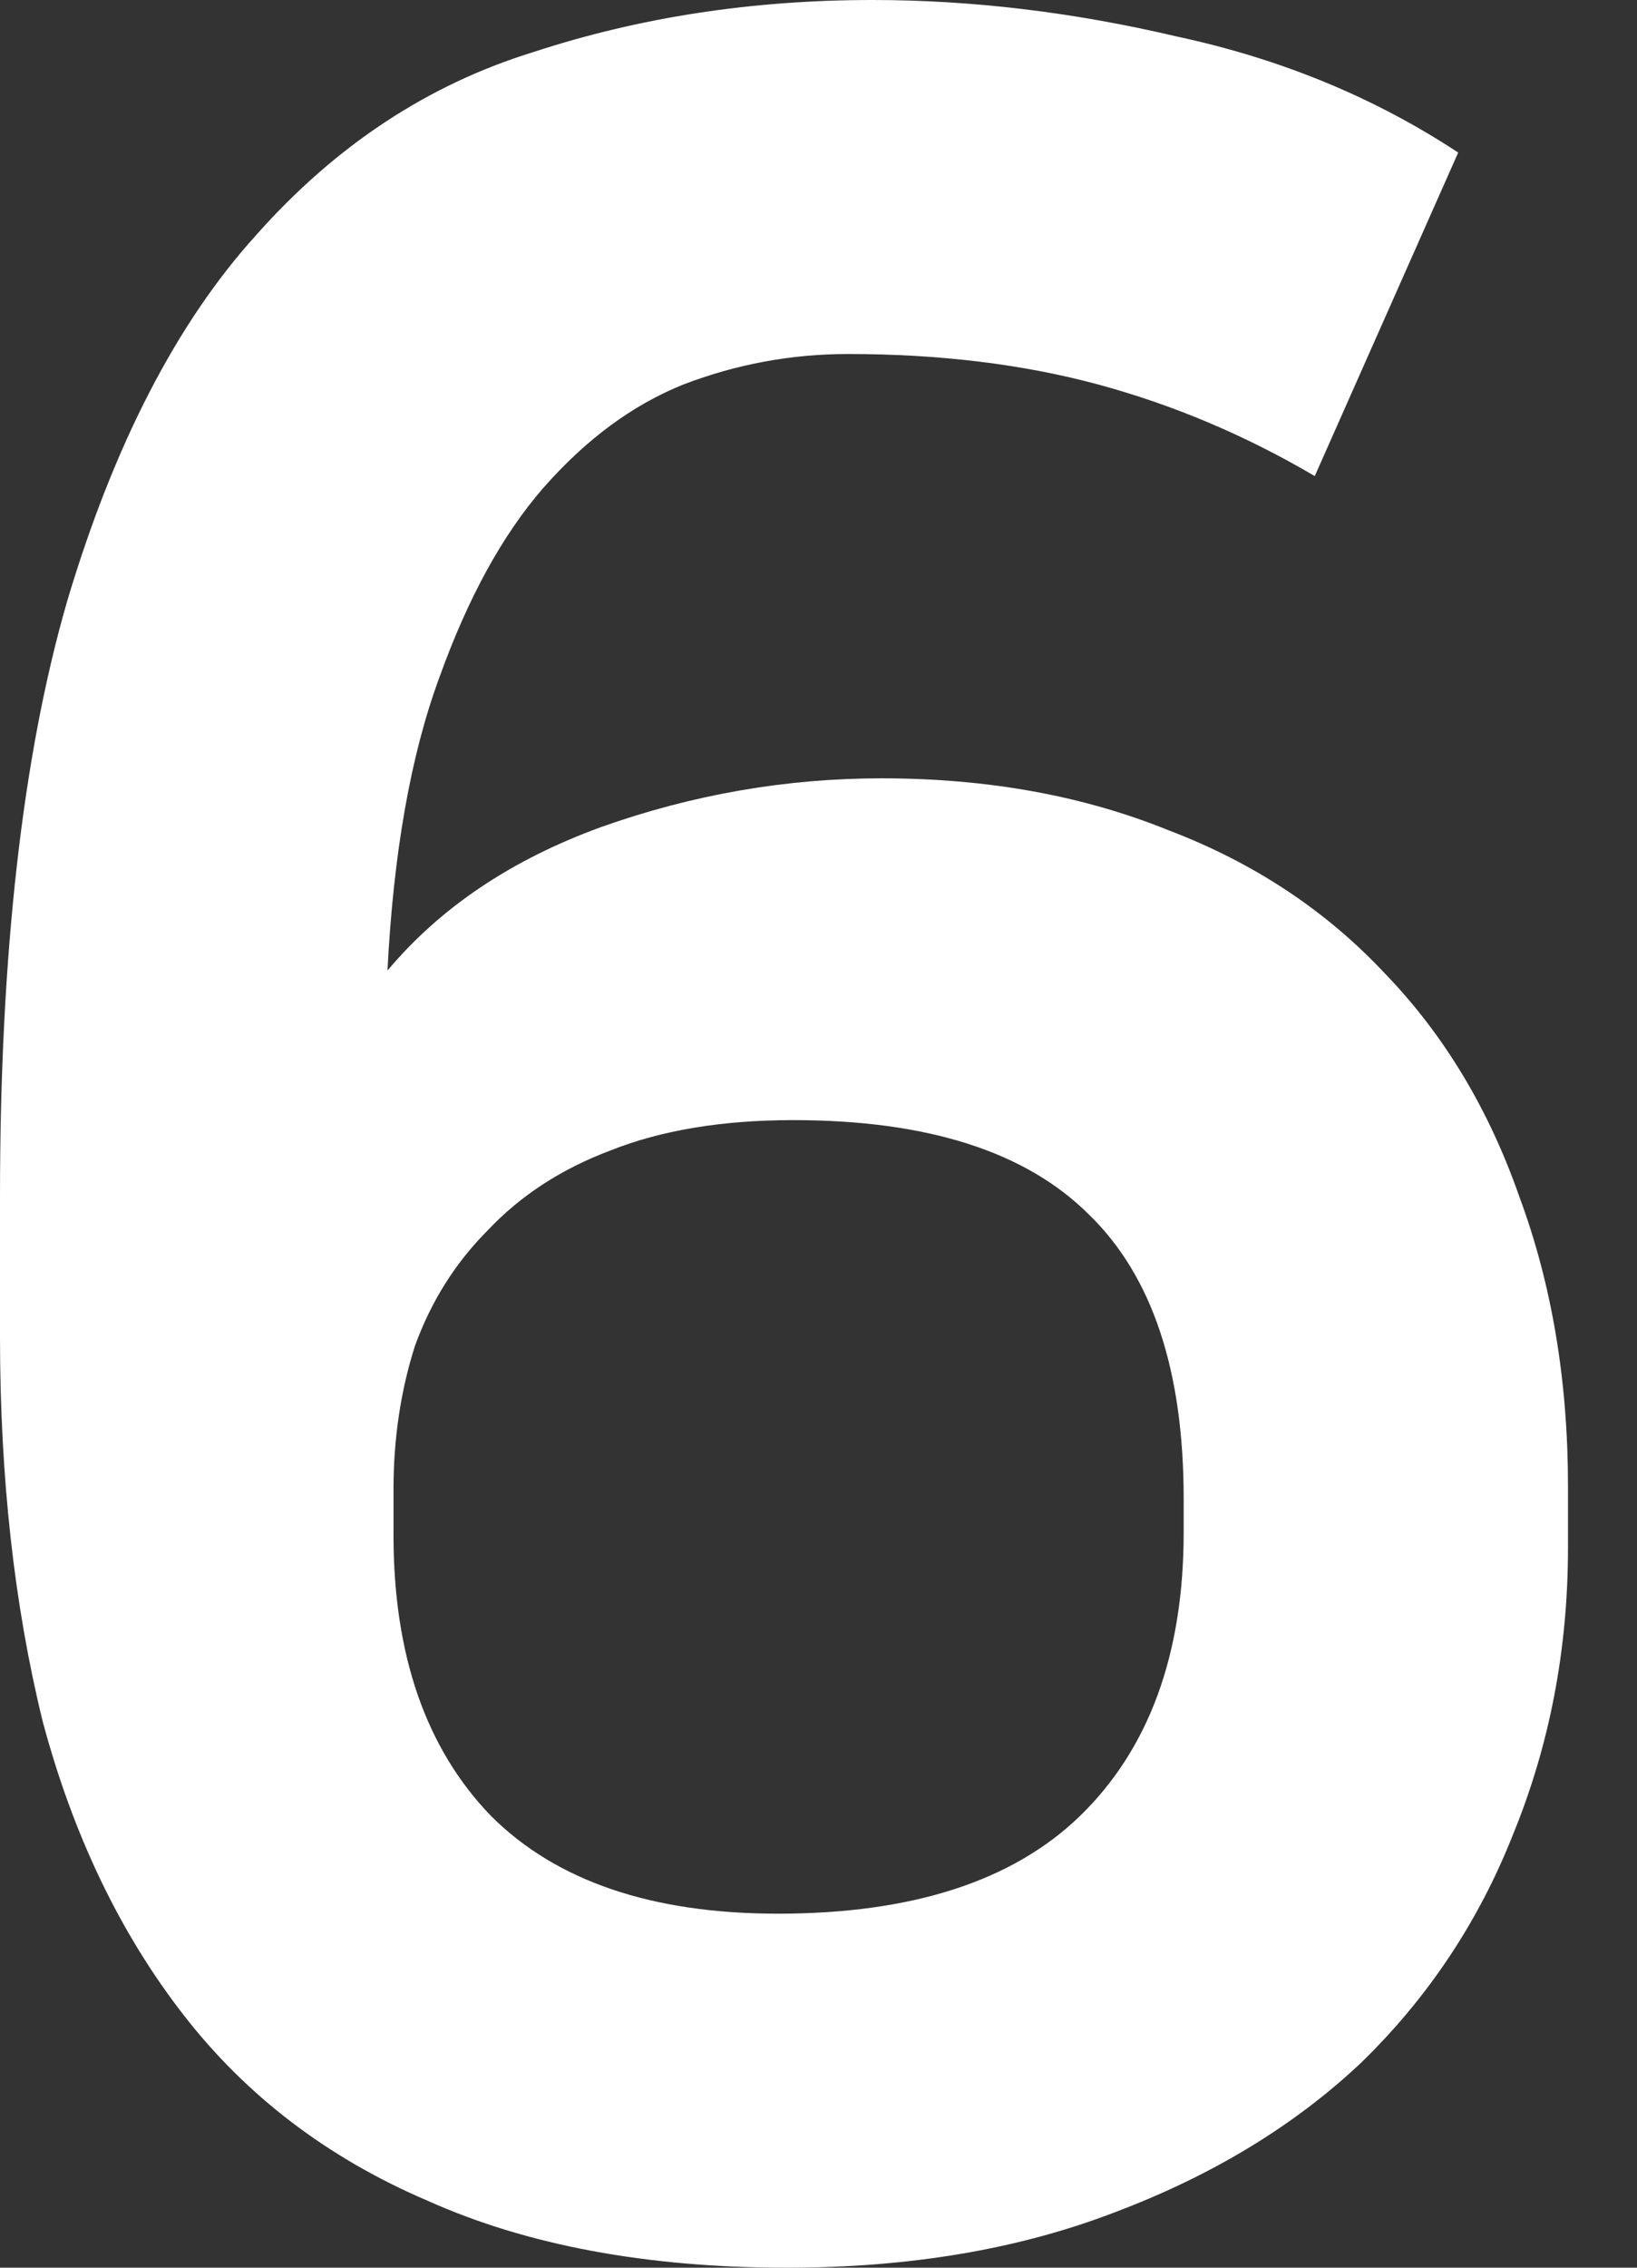 <svg width="13" height="18" viewBox="0 0 13 18" fill="none" xmlns="http://www.w3.org/2000/svg">
<rect x="0" y="0" width="13" height="18" fill="#333333" stroke="none"/>
<path d="M10.441 3.779C9.892 3.456 9.319 3.214 8.721 3.052C8.124 2.891 7.462 2.81 6.735 2.81C6.283 2.81 5.847 2.891 5.427 3.052C5.023 3.214 4.651 3.489 4.312 3.876C3.989 4.248 3.715 4.748 3.489 5.378C3.262 5.992 3.125 6.767 3.077 7.704C3.497 7.203 4.062 6.824 4.773 6.565C5.499 6.307 6.242 6.178 7.001 6.178C7.841 6.178 8.6 6.315 9.279 6.59C9.957 6.848 10.53 7.227 10.999 7.728C11.467 8.213 11.822 8.802 12.065 9.497C12.323 10.191 12.452 10.958 12.452 11.798V12.283C12.452 13.09 12.307 13.849 12.016 14.56C11.742 15.254 11.338 15.86 10.805 16.377C10.272 16.878 9.618 17.273 8.843 17.564C8.083 17.855 7.219 18 6.25 18C5.136 18 4.183 17.822 3.392 17.467C2.6 17.128 1.954 16.635 1.454 15.989C0.953 15.343 0.581 14.568 0.339 13.664C0.113 12.743 0 11.725 0 10.611V9.497C0 7.575 0.178 6 0.533 4.773C0.904 3.529 1.405 2.56 2.035 1.865C2.665 1.155 3.4 0.67 4.24 0.412C5.079 0.137 5.976 0 6.929 0C7.72 0 8.528 0.097 9.351 0.291C10.175 0.468 10.918 0.775 11.58 1.211L10.441 3.779ZM3.125 12.186C3.125 13.139 3.384 13.882 3.9 14.415C4.417 14.931 5.176 15.19 6.178 15.19C7.244 15.19 8.043 14.931 8.576 14.415C9.125 13.882 9.4 13.131 9.4 12.162V11.895C9.4 10.877 9.149 10.127 8.649 9.642C8.148 9.141 7.365 8.891 6.299 8.891C5.734 8.891 5.249 8.972 4.845 9.133C4.458 9.279 4.135 9.489 3.876 9.763C3.618 10.021 3.424 10.328 3.295 10.684C3.182 11.039 3.125 11.419 3.125 11.822V12.186Z" fill="white"/>
</svg>
